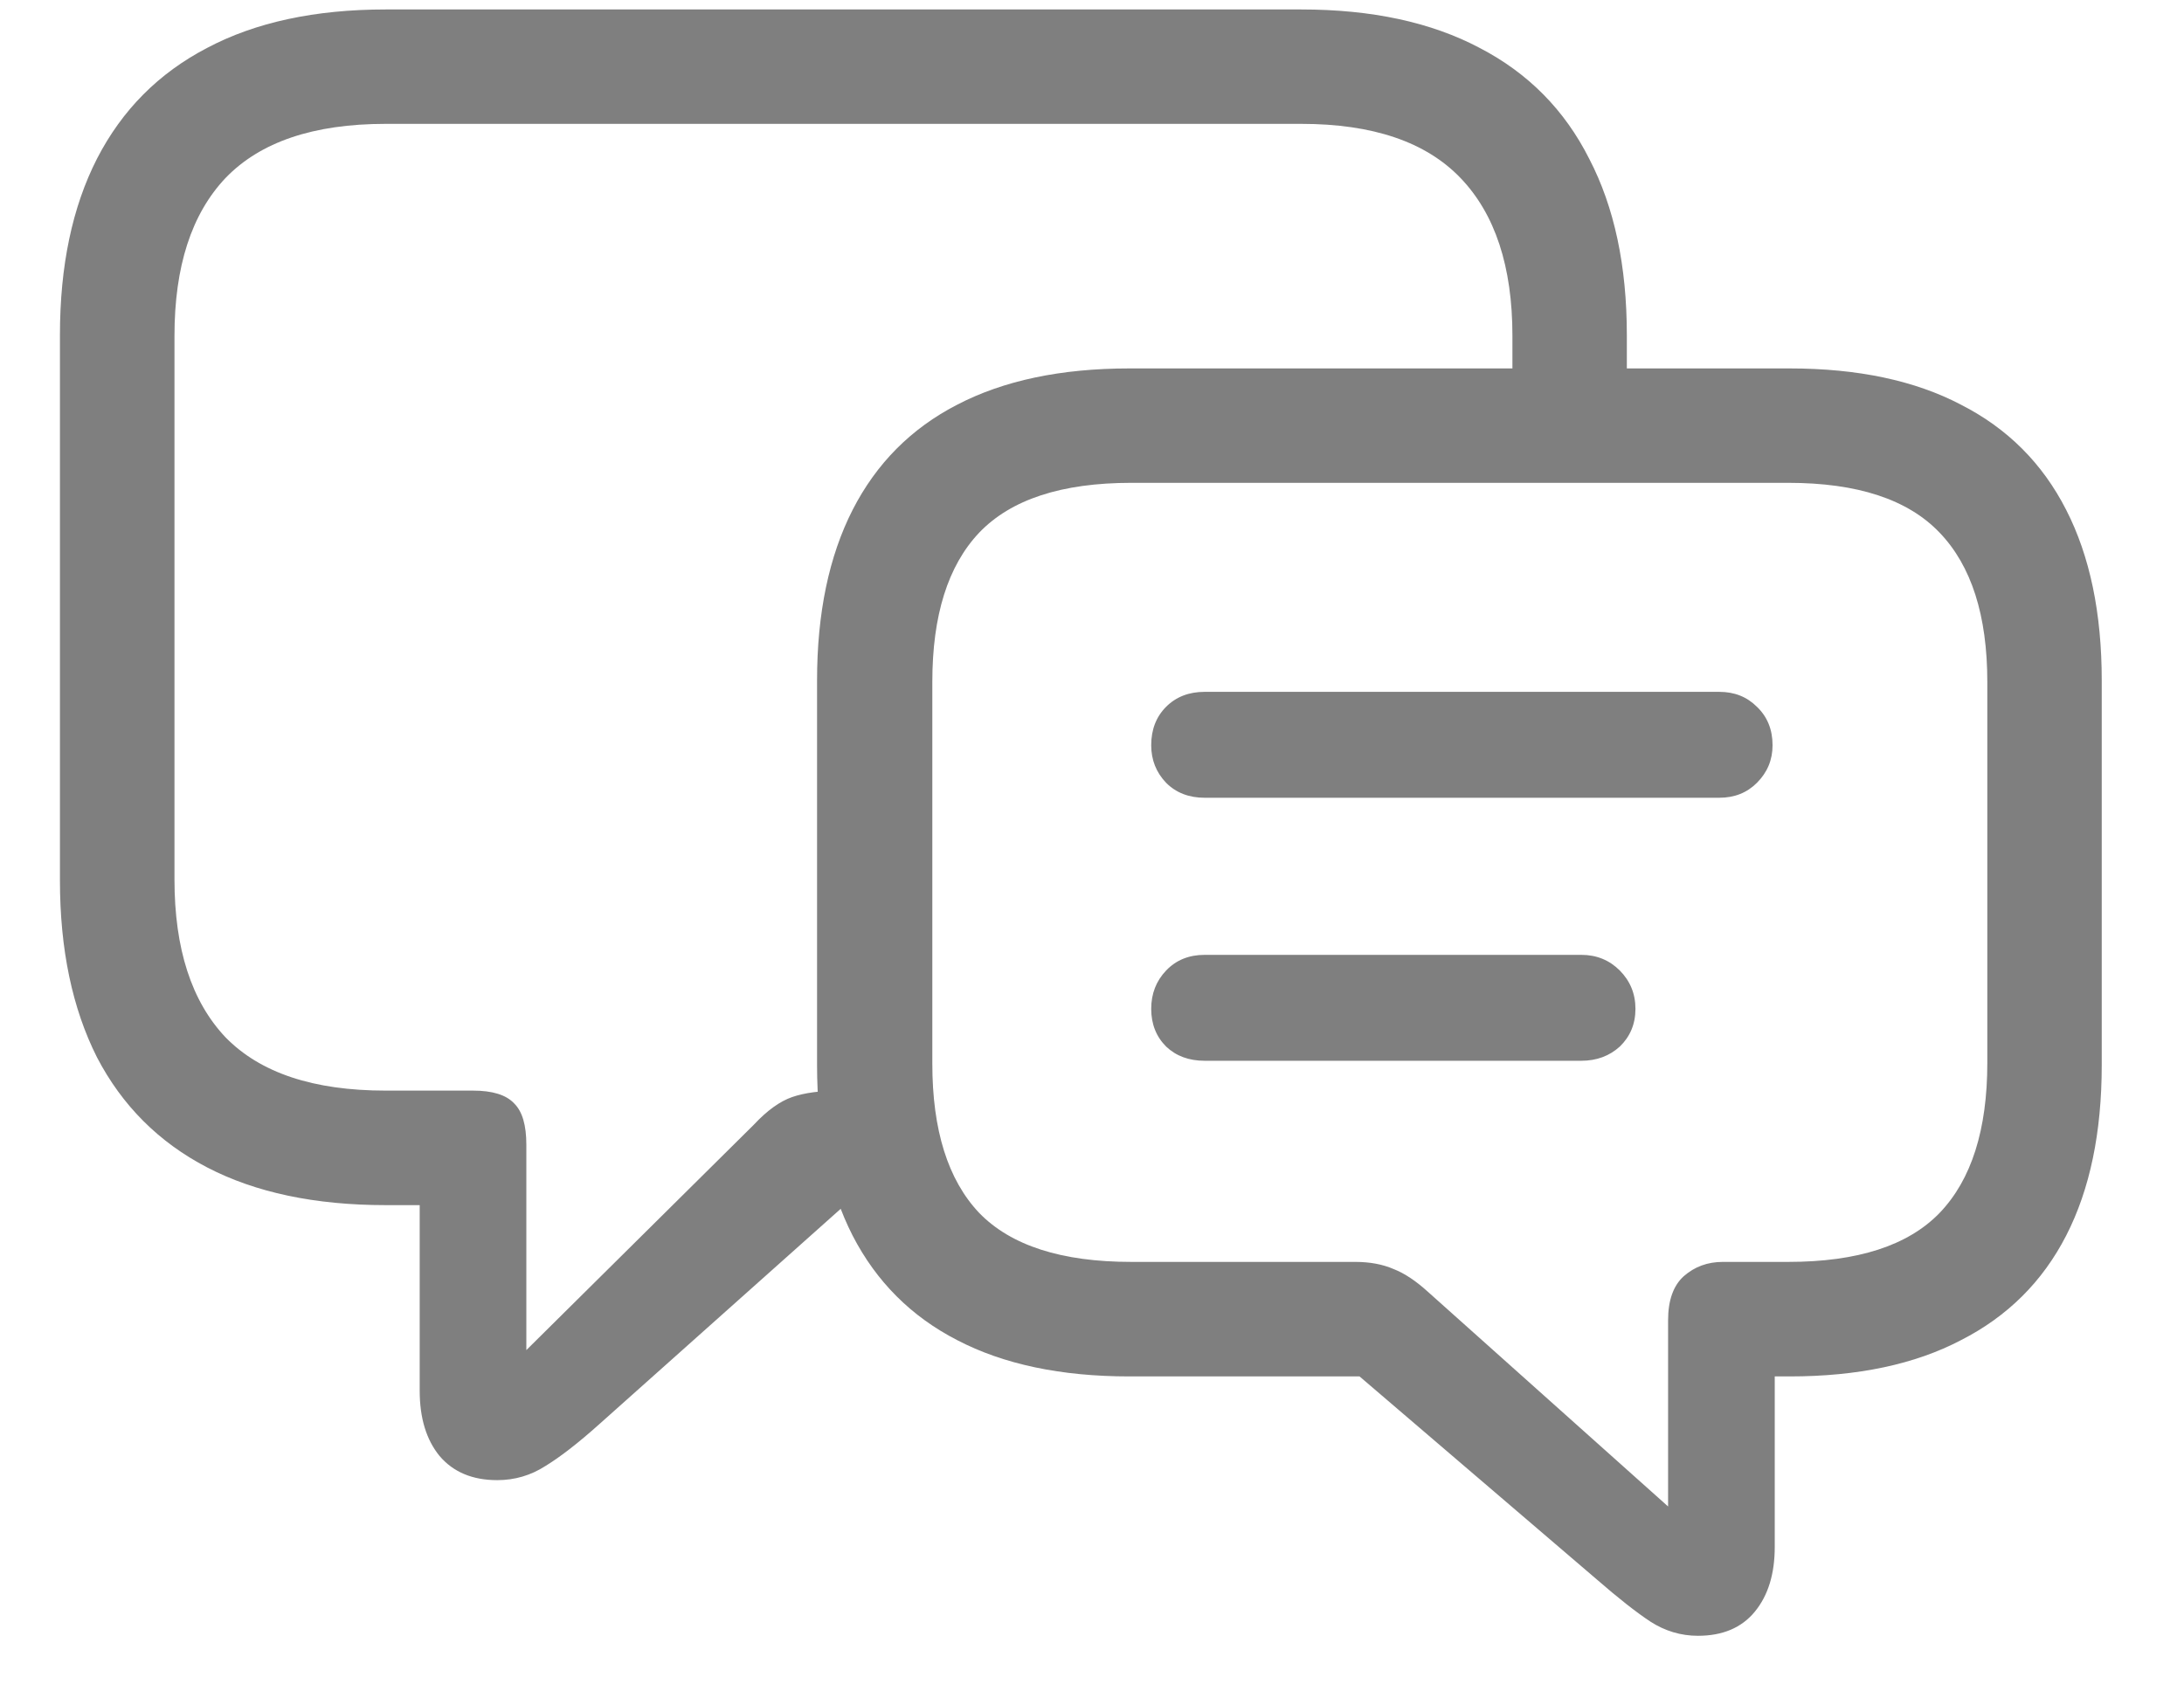 <svg viewBox="0 0 18 14" fill="none" xmlns="http://www.w3.org/2000/svg">
  <path
    d="M9.928 6.576C9.799 6.576 9.693 6.535 9.611 6.453C9.529 6.367 9.488 6.264 9.488 6.143C9.488 6.014 9.529 5.908 9.611 5.826C9.693 5.744 9.799 5.703 9.928 5.703H14.17C14.295 5.703 14.398 5.744 14.48 5.826C14.566 5.908 14.609 6.014 14.609 6.143C14.609 6.264 14.566 6.367 14.48 6.453C14.398 6.535 14.295 6.576 14.17 6.576H9.928ZM9.928 8.744C9.799 8.744 9.693 8.705 9.611 8.627C9.529 8.545 9.488 8.441 9.488 8.316C9.488 8.191 9.529 8.086 9.611 8C9.693 7.914 9.799 7.871 9.928 7.871H13.033C13.158 7.871 13.264 7.914 13.35 8C13.435 8.086 13.479 8.191 13.479 8.316C13.479 8.441 13.435 8.545 13.35 8.627C13.264 8.705 13.158 8.744 13.033 8.744H9.928ZM7.66 9.934H6.963L4.941 11.738C4.766 11.895 4.617 12.01 4.496 12.084C4.375 12.162 4.242 12.201 4.098 12.201C3.895 12.201 3.736 12.135 3.623 12.002C3.514 11.869 3.459 11.69 3.459 11.463V9.934H3.178C2.596 9.934 2.105 9.83 1.707 9.623C1.309 9.416 1.006 9.113 0.799 8.715C0.596 8.312 0.494 7.826 0.494 7.256V2.762C0.494 2.191 0.596 1.707 0.799 1.309C1.006 0.906 1.309 0.602 1.707 0.395C2.105 0.184 2.596 0.078 3.178 0.078H10.725C11.307 0.078 11.797 0.184 12.195 0.395C12.594 0.602 12.895 0.906 13.098 1.309C13.305 1.707 13.408 2.191 13.408 2.762V3.723H12.465V2.768C12.465 2.197 12.322 1.764 12.037 1.467C11.752 1.17 11.315 1.021 10.725 1.021H3.178C2.584 1.021 2.145 1.17 1.859 1.467C1.578 1.764 1.438 2.197 1.438 2.768V7.25C1.438 7.82 1.578 8.254 1.859 8.551C2.145 8.844 2.584 8.99 3.178 8.99H3.898C4.059 8.99 4.172 9.025 4.238 9.096C4.305 9.162 4.338 9.275 4.338 9.436V11.129L6.213 9.271C6.322 9.154 6.428 9.078 6.529 9.043C6.631 9.008 6.764 8.99 6.928 8.99H7.373L7.66 9.934ZM9.307 11.346C8.744 11.346 8.271 11.246 7.889 11.047C7.51 10.852 7.223 10.565 7.027 10.185C6.832 9.803 6.734 9.334 6.734 8.779V5.609C6.734 5.055 6.832 4.586 7.027 4.203C7.223 3.82 7.51 3.531 7.889 3.336C8.271 3.137 8.744 3.037 9.307 3.037H14.75C15.312 3.037 15.783 3.137 16.162 3.336C16.545 3.531 16.834 3.82 17.029 4.203C17.225 4.586 17.322 5.055 17.322 5.609V8.779C17.322 9.334 17.225 9.803 17.029 10.185C16.834 10.565 16.545 10.852 16.162 11.047C15.783 11.246 15.312 11.346 14.75 11.346H14.627V12.752C14.627 12.975 14.572 13.152 14.463 13.285C14.354 13.418 14.197 13.484 13.994 13.484C13.854 13.484 13.723 13.445 13.602 13.367C13.484 13.289 13.338 13.174 13.162 13.021L11.205 11.346H9.307ZM9.324 10.402H11.17C11.291 10.402 11.396 10.422 11.486 10.461C11.576 10.496 11.67 10.559 11.768 10.648L13.748 12.418V10.883C13.748 10.719 13.791 10.598 13.877 10.52C13.967 10.441 14.074 10.402 14.199 10.402H14.738C15.309 10.402 15.725 10.268 15.986 9.998C16.248 9.725 16.379 9.312 16.379 8.762V5.621C16.379 5.074 16.248 4.664 15.986 4.391C15.725 4.117 15.309 3.98 14.738 3.98H9.324C8.75 3.98 8.332 4.117 8.07 4.391C7.812 4.664 7.684 5.074 7.684 5.621V8.768C7.684 9.314 7.812 9.725 8.07 9.998C8.332 10.268 8.75 10.402 9.324 10.402Z"
    fill="currentColor" fill-opacity="0.5"/>
</svg>
